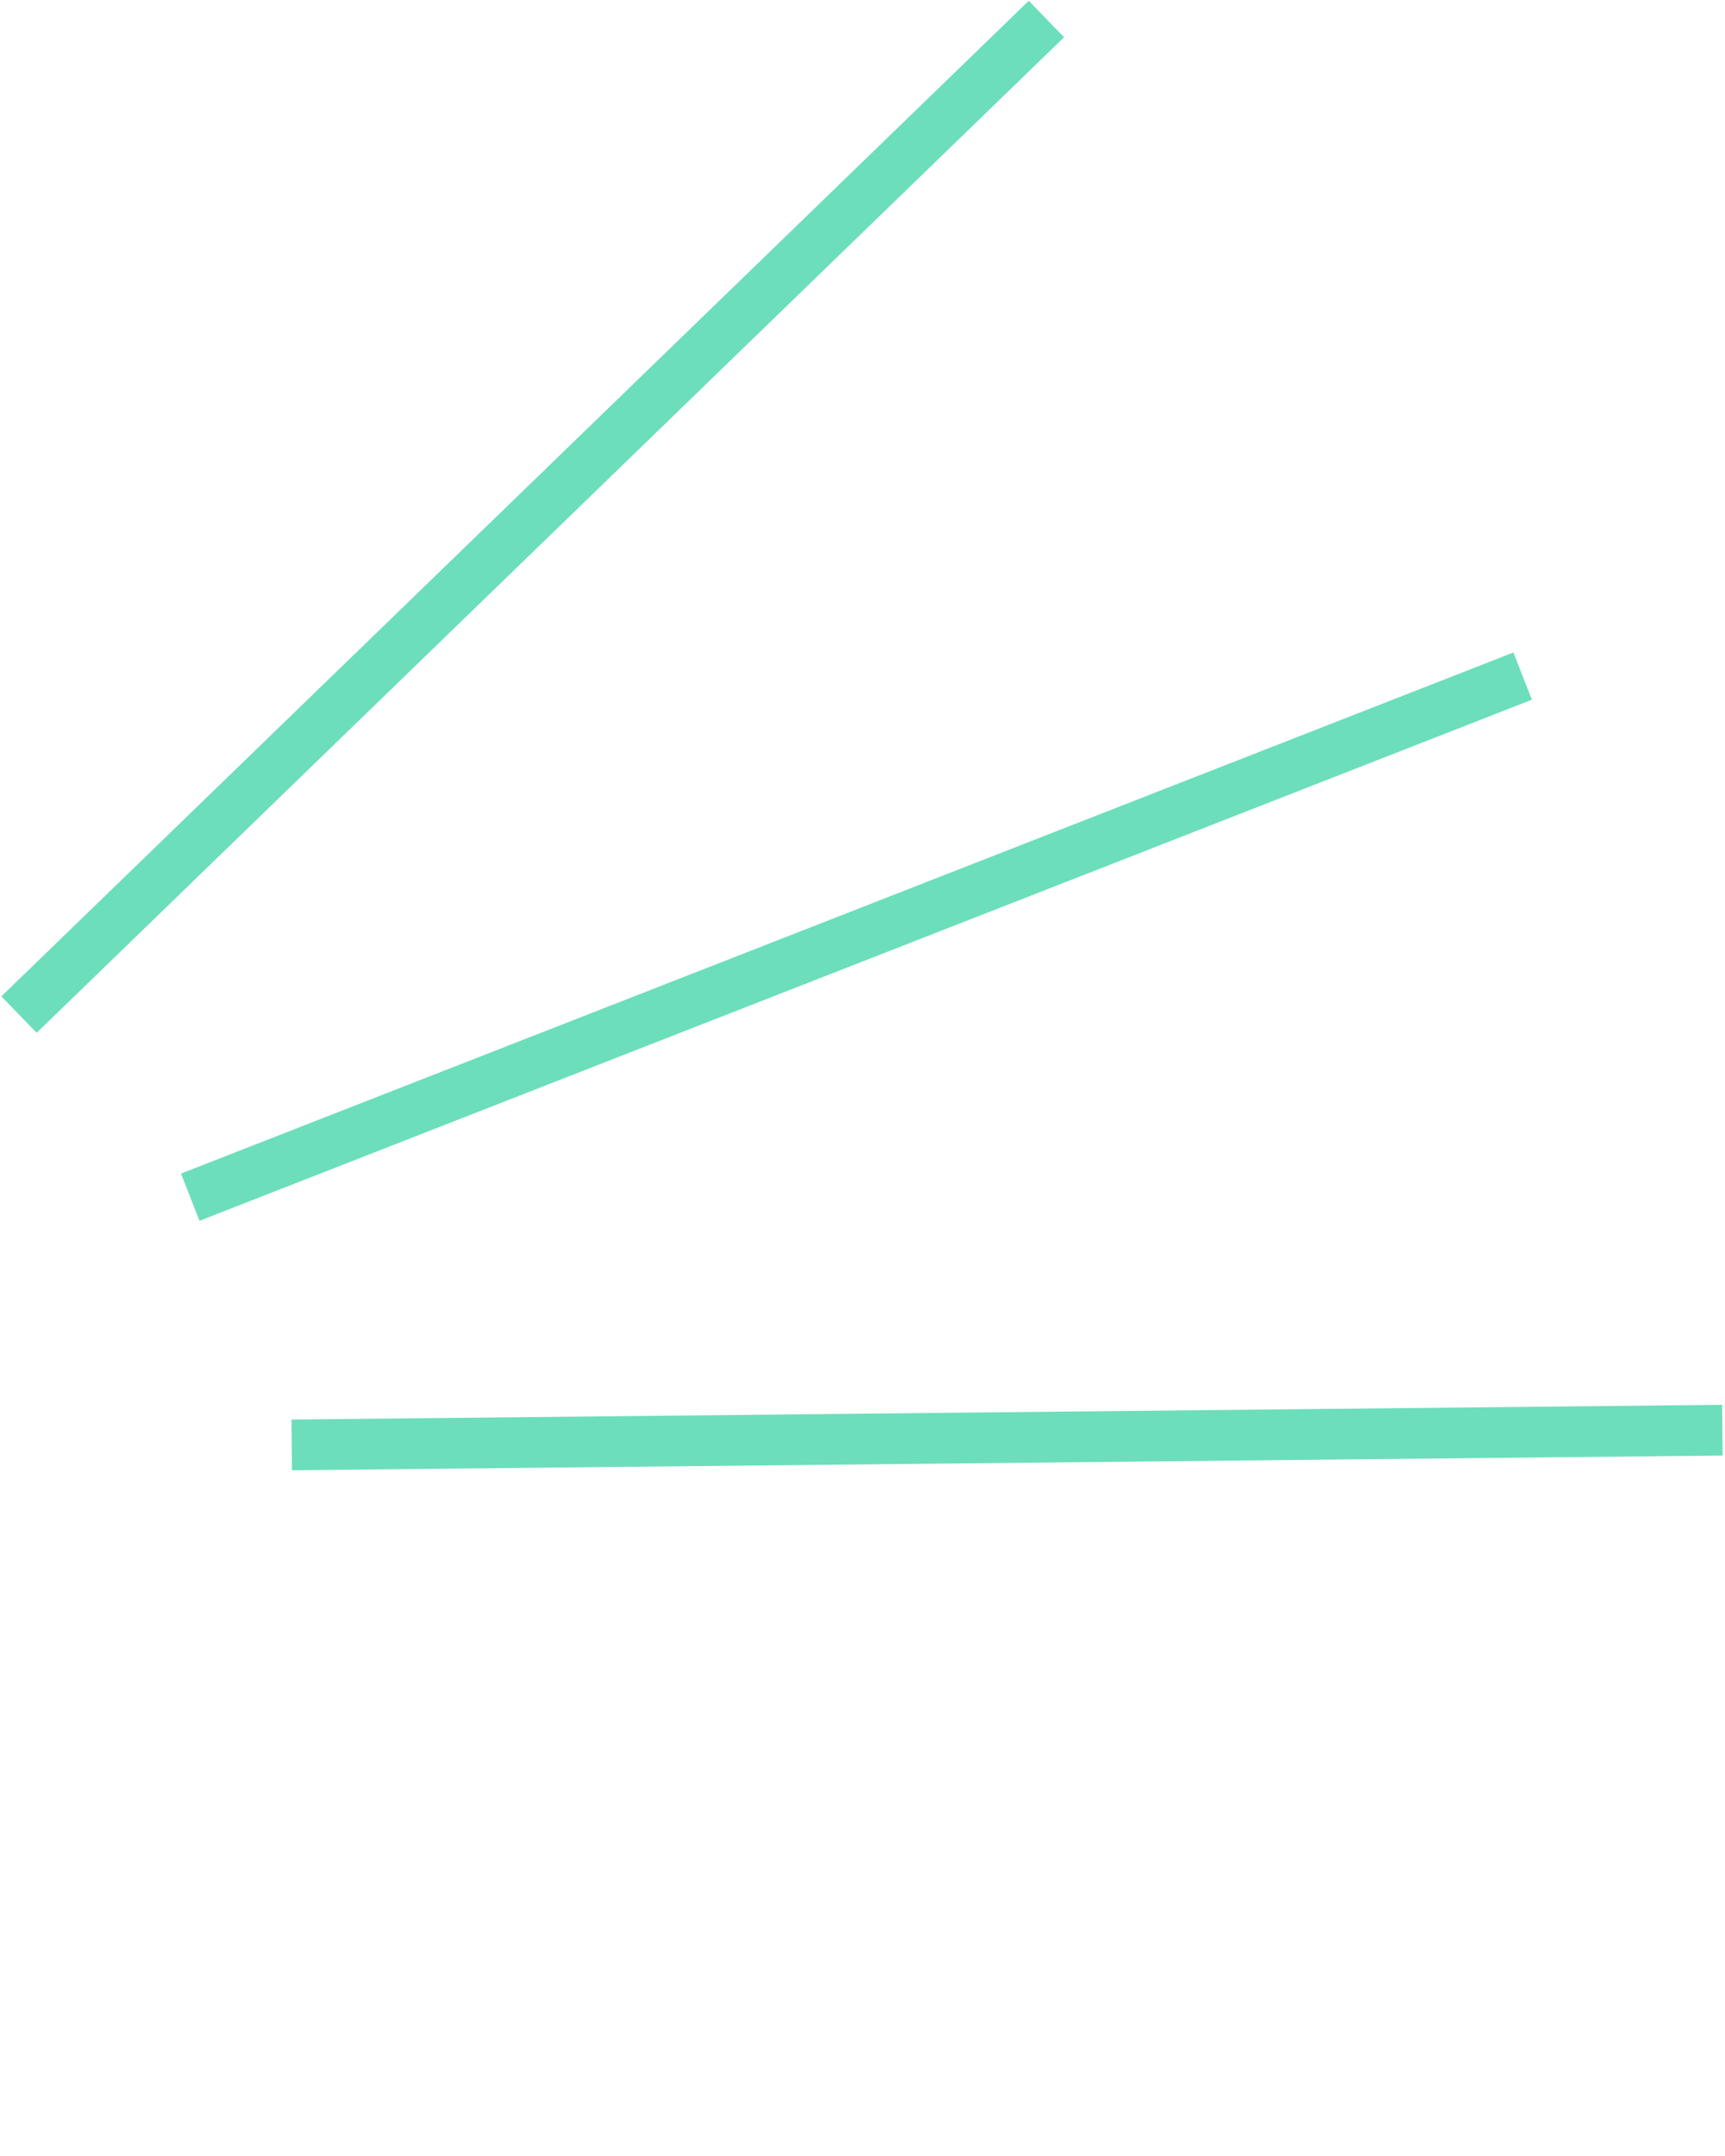 <svg width="136" height="170" viewBox="0 0 136 170" fill="none" xmlns="http://www.w3.org/2000/svg">
<path d="M1.5 80L82.5 1.5" stroke="#6CDEBB" stroke-width="4"/>
<path d="M15 94.398L120.047 53.31" stroke="#6CDEBB" stroke-width="4"/>
<path d="M23 113.93L135.791 112.769" stroke="#6CDEBB" stroke-width="4"/>
</svg>
